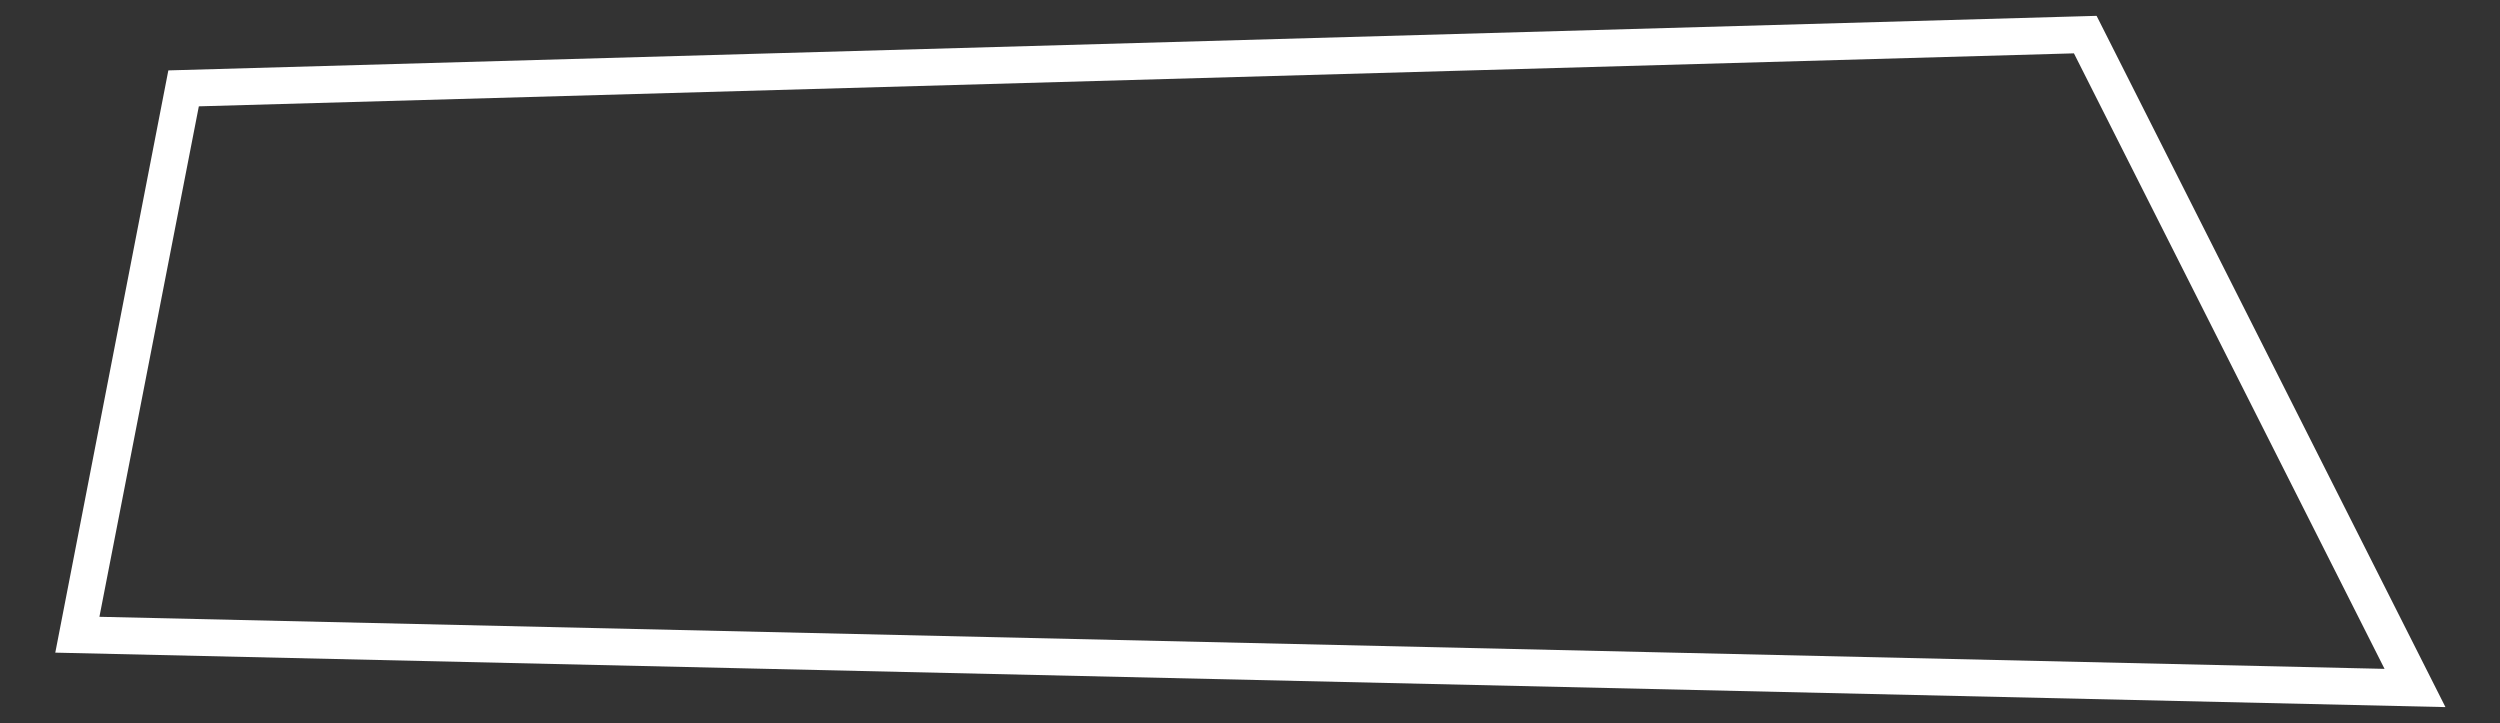 <svg id="Layer_1" data-name="Layer 1" xmlns="http://www.w3.org/2000/svg" viewBox="0 0 271.32 78.47"><rect x="0" y="0" width="271.32" height="78.47" fill="#333333" stroke="none"/><defs><style>.cls-1{fill:#fff;}</style></defs><title>Artboard 8SVG</title><path class="cls-1" d="M225.08,5.79l33.71,66.8-248-5.65,10.79-55.4,203.5-5.75m2.43-4.07L18.27,7.64,6,70.83l259.4,5.91-37.85-75Z"/></svg>